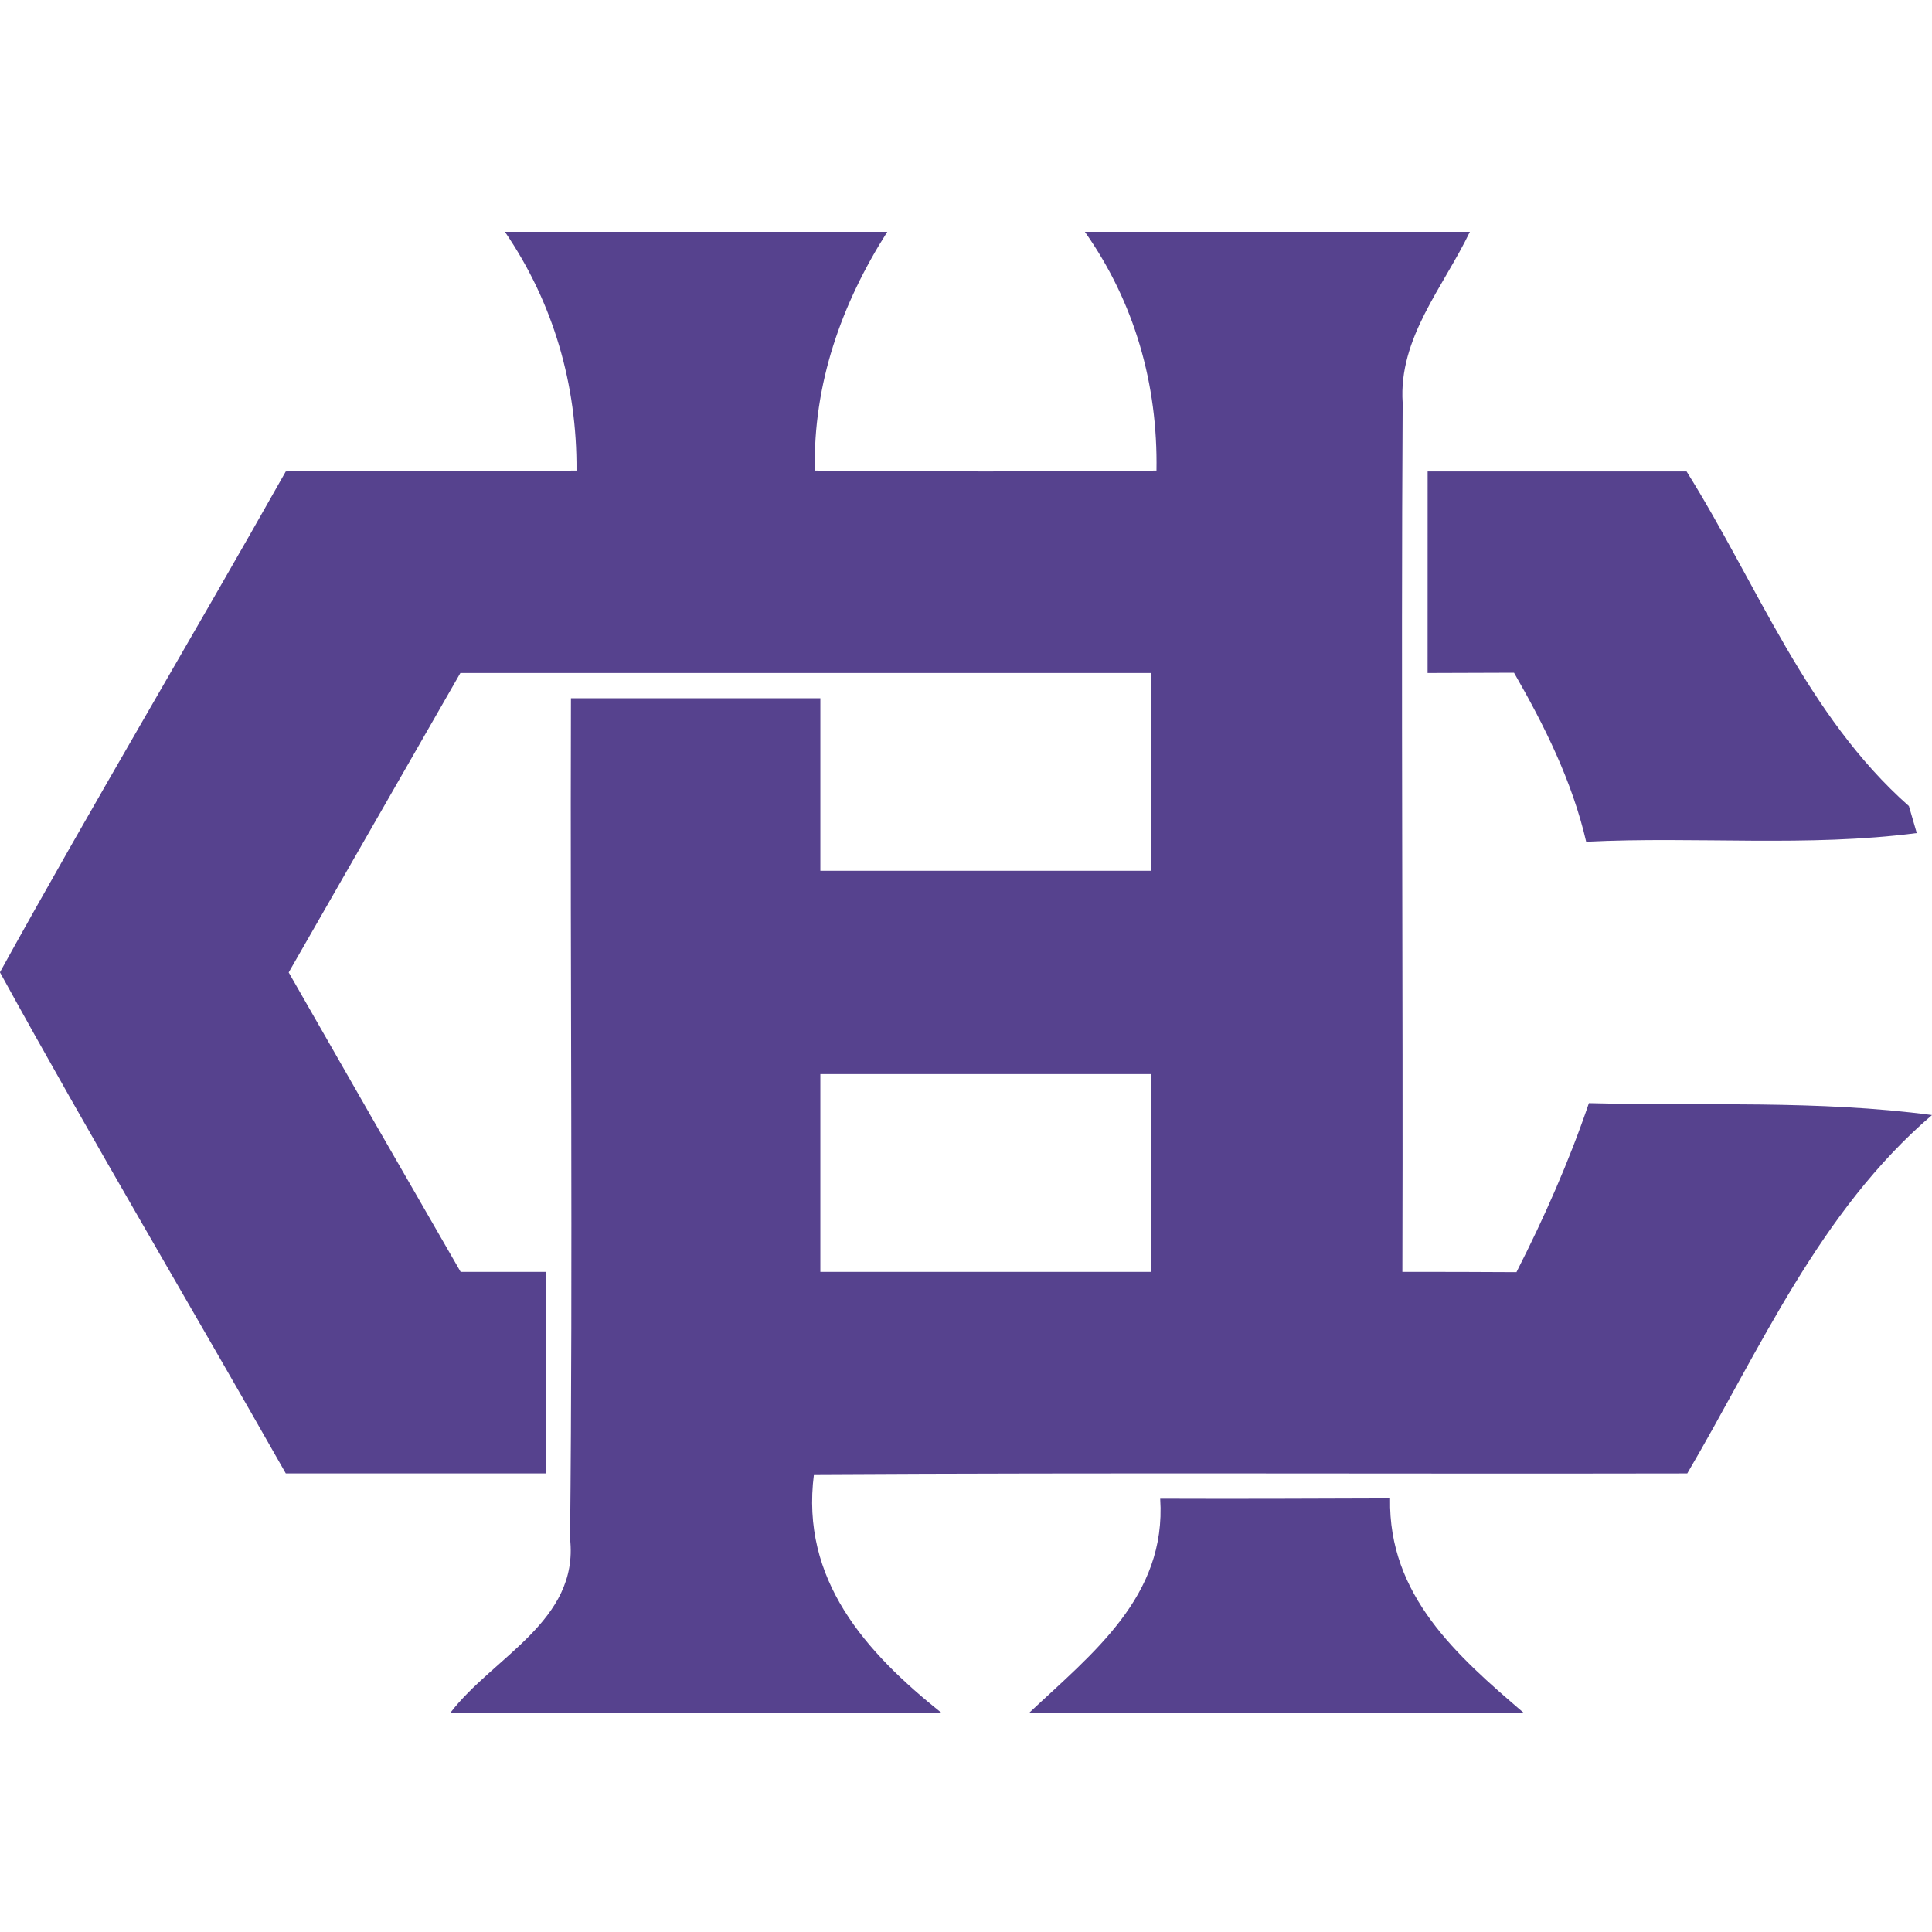 <?xml version="1.0" encoding="UTF-8"?>
<svg viewBox="0 0 150 150" xmlns="http://www.w3.org/2000/svg">
<g transform="translate(0 18)" fill="#56428E">
<path d="m39.2 0h29.688c-3.57 5.615-5.761 11.816-5.625 18.536 8.834 0.09 17.691 0.09 26.525 0 0.113-6.675-1.694-13.056-5.558-18.536h29.891c-2.056 4.284-5.558 8.253-5.219 13.281-0.136 22.481 0.045 44.986-0.022 67.467 2.937 0 5.897 0 8.857 0.022 2.169-4.262 4.09-8.61 5.625-13.123 8.879 0.225 17.804-0.248 26.638 0.925-8.743 7.487-13.308 18.13-19.001 27.825-22.594 0.045-45.188-0.067-67.804 0.067-1.062 8.185 4.021 13.822 9.919 18.536h-38.163c3.321-4.352 10.009-7.148 9.309-13.53 0.225-21.737 0-43.499 0.068-65.257h19.365v13.394h25.689v-15.356h-53.638c-4.45 7.757-8.893 15.506-13.33 23.248 4.428 7.757 8.879 15.506 13.35 23.248h6.6v15.648h-20.175c-7.366-12.987-15.002-25.817-22.187-38.896v-0.022c7.207-13.056 14.866-25.886 22.187-38.875 7.524 0 15.047 0 22.571-0.067 0.045-6.652-1.785-13.011-5.558-18.536zm24.492 65.392v15.356h25.689v-15.356h-25.689z"/>
<path d="m110.84 18.603h20.105c5.513 8.794 9.309 18.942 17.262 25.98 0.158 0.519 0.45 1.578 0.61 2.096-8.495 1.105-17.1 0.248-25.666 0.674-1.085-4.69-3.231-8.997-5.603-13.123-1.694 0-5.038 0.022-6.71 0.022l3e-3 -15.649zm-20.764 79.756c5.942 0.022 11.907 0 17.85-0.022-0.136 7.531 5.175 12.199 10.394 16.664h-38.433c4.925-4.642 10.687-9.042 10.19-16.641"/>
</g>
</svg>
